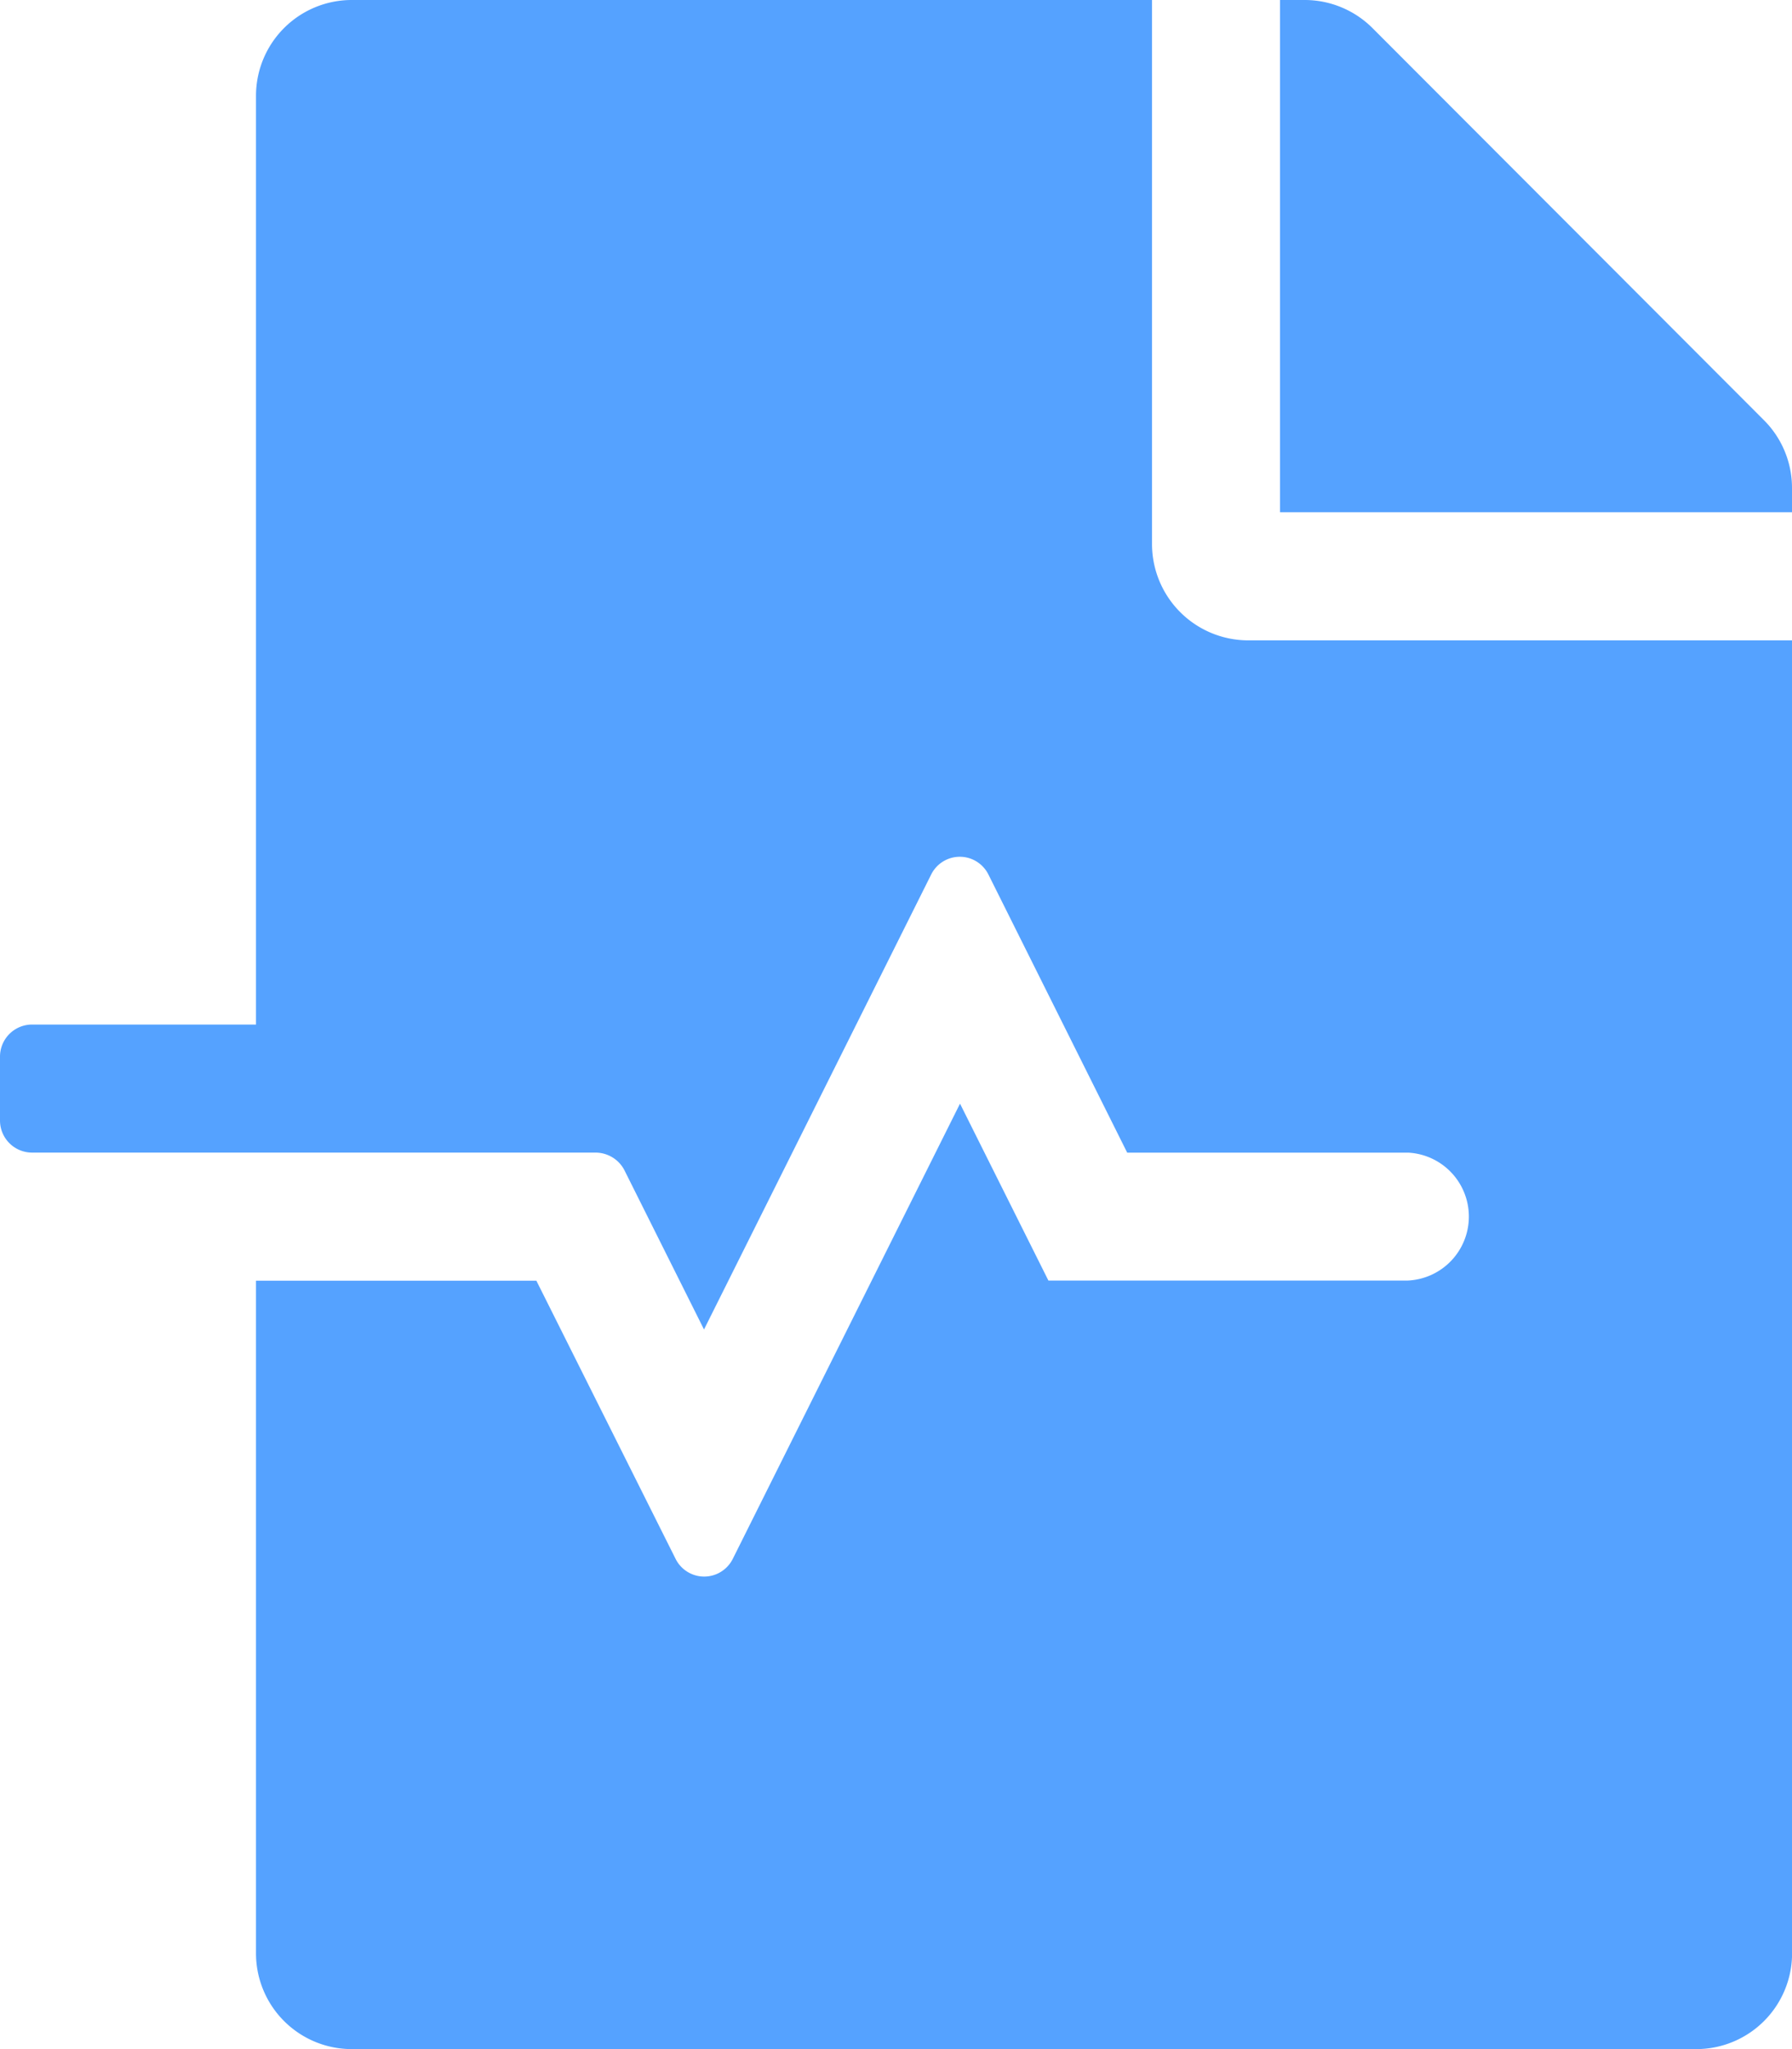 <svg xmlns="http://www.w3.org/2000/svg" width="46.263" height="52.872" viewBox="0 0 46.263 52.872">
  <path id="Icon_awesome-file-medical-alt" data-name="Icon awesome-file-medical-alt" d="M29.741,14.044V0H9.087A2.472,2.472,0,0,0,6.609,2.478V26.436H.826A.829.829,0,0,0,0,27.262v1.652a.829.829,0,0,0,.826.826h14.55a.842.842,0,0,1,.744.454l2.055,4.11L24.04,22.564a.825.825,0,0,1,1.477,0L29.1,29.741H36.35a1.652,1.652,0,0,1,0,3.3H27.066l-2.282-4.564L18.918,40.222a.825.825,0,0,1-1.477,0l-3.594-7.177H6.609V50.394a2.472,2.472,0,0,0,2.478,2.478h34.7a2.472,2.472,0,0,0,2.478-2.478V16.523H32.219A2.486,2.486,0,0,1,29.741,14.044Zm15.8-3.2L35.431.723A2.477,2.477,0,0,0,33.675,0h-.63V13.218H46.263v-.63A2.47,2.47,0,0,0,45.54,10.843Z" fill="#55a2ff"/>
</svg>
